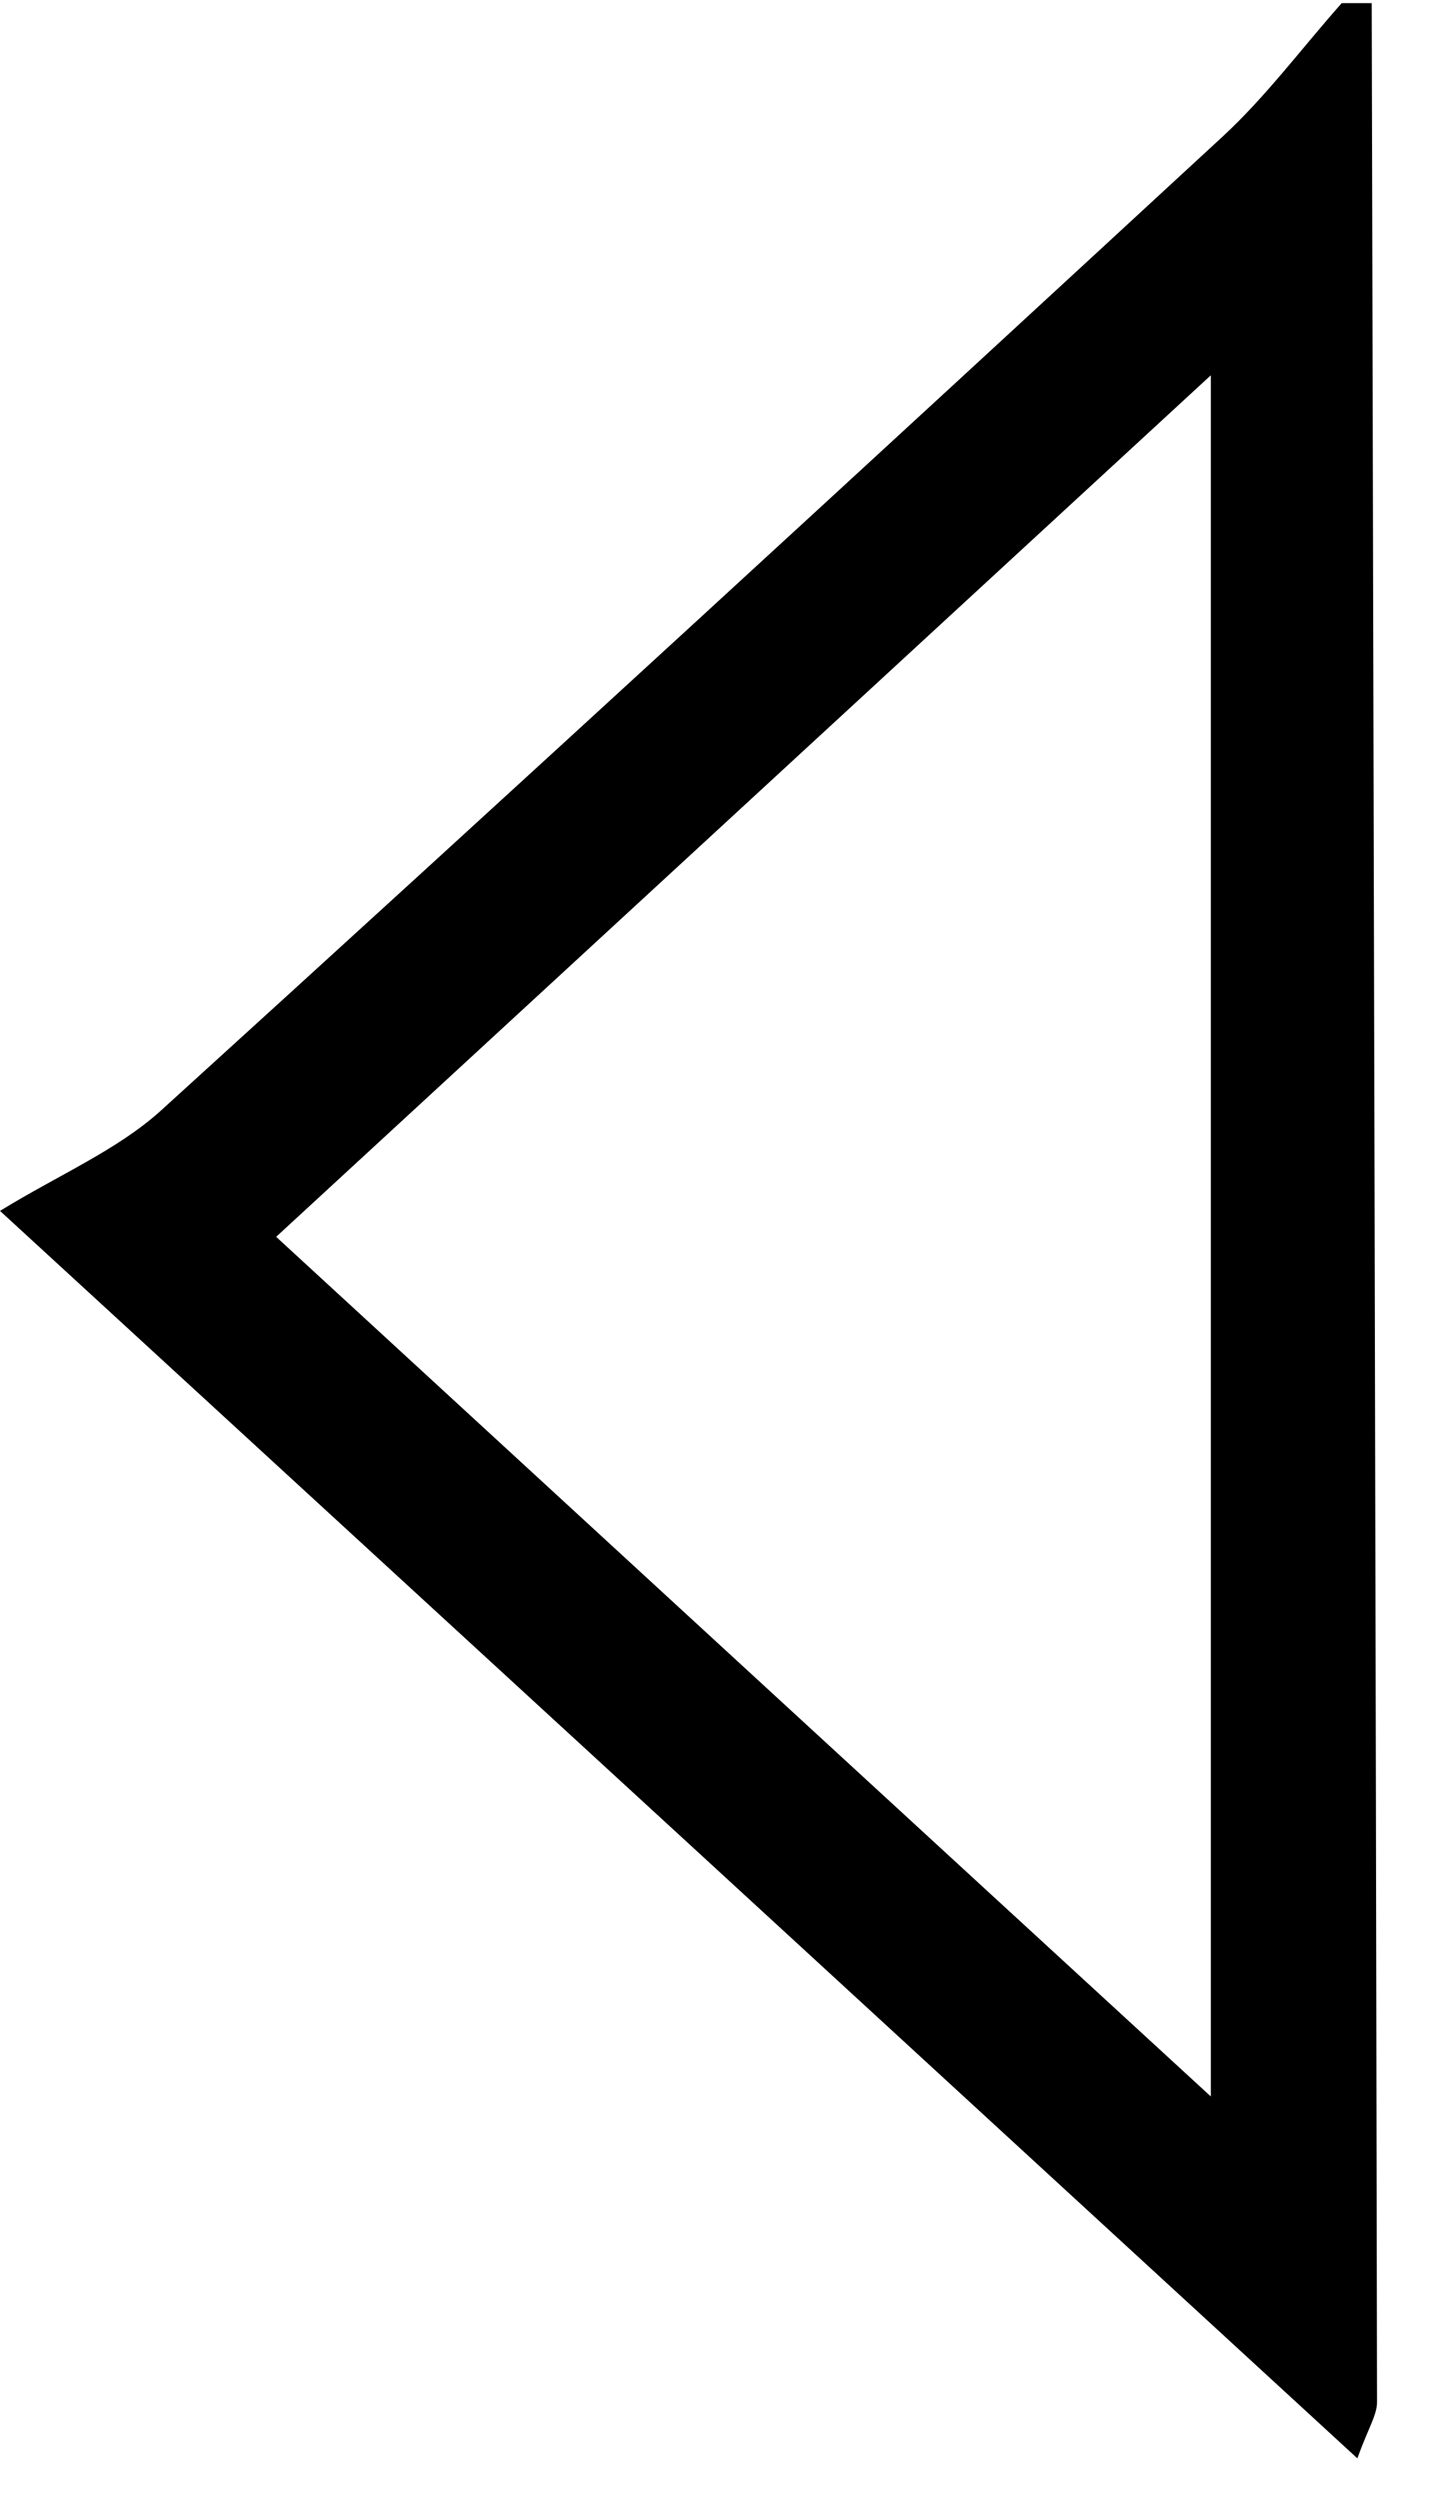 <svg width="46" height="80" viewBox="0 0 46 80" fill="none" xmlns="http://www.w3.org/2000/svg">
<path d="M43.91 0.1C43.97 25.69 44.04 51.28 44.08 76.87C44.08 77.29 43.8 77.7 43.45 78.67C29.31 65.67 15.41 52.9 0 38.75C1.91 37.58 3.74 36.81 5.14 35.55C16.53 25.2 27.85 14.79 39.16 4.35C40.54 3.07 41.69 1.52 42.95 0.1C43.27 0.1 43.59 0.1 43.91 0.1ZM38.76 67.09V12.01C28.47 21.49 18.77 30.43 8.84 39.58C18.93 48.86 28.55 57.71 38.76 67.09Z" fill="black"/>
</svg>
